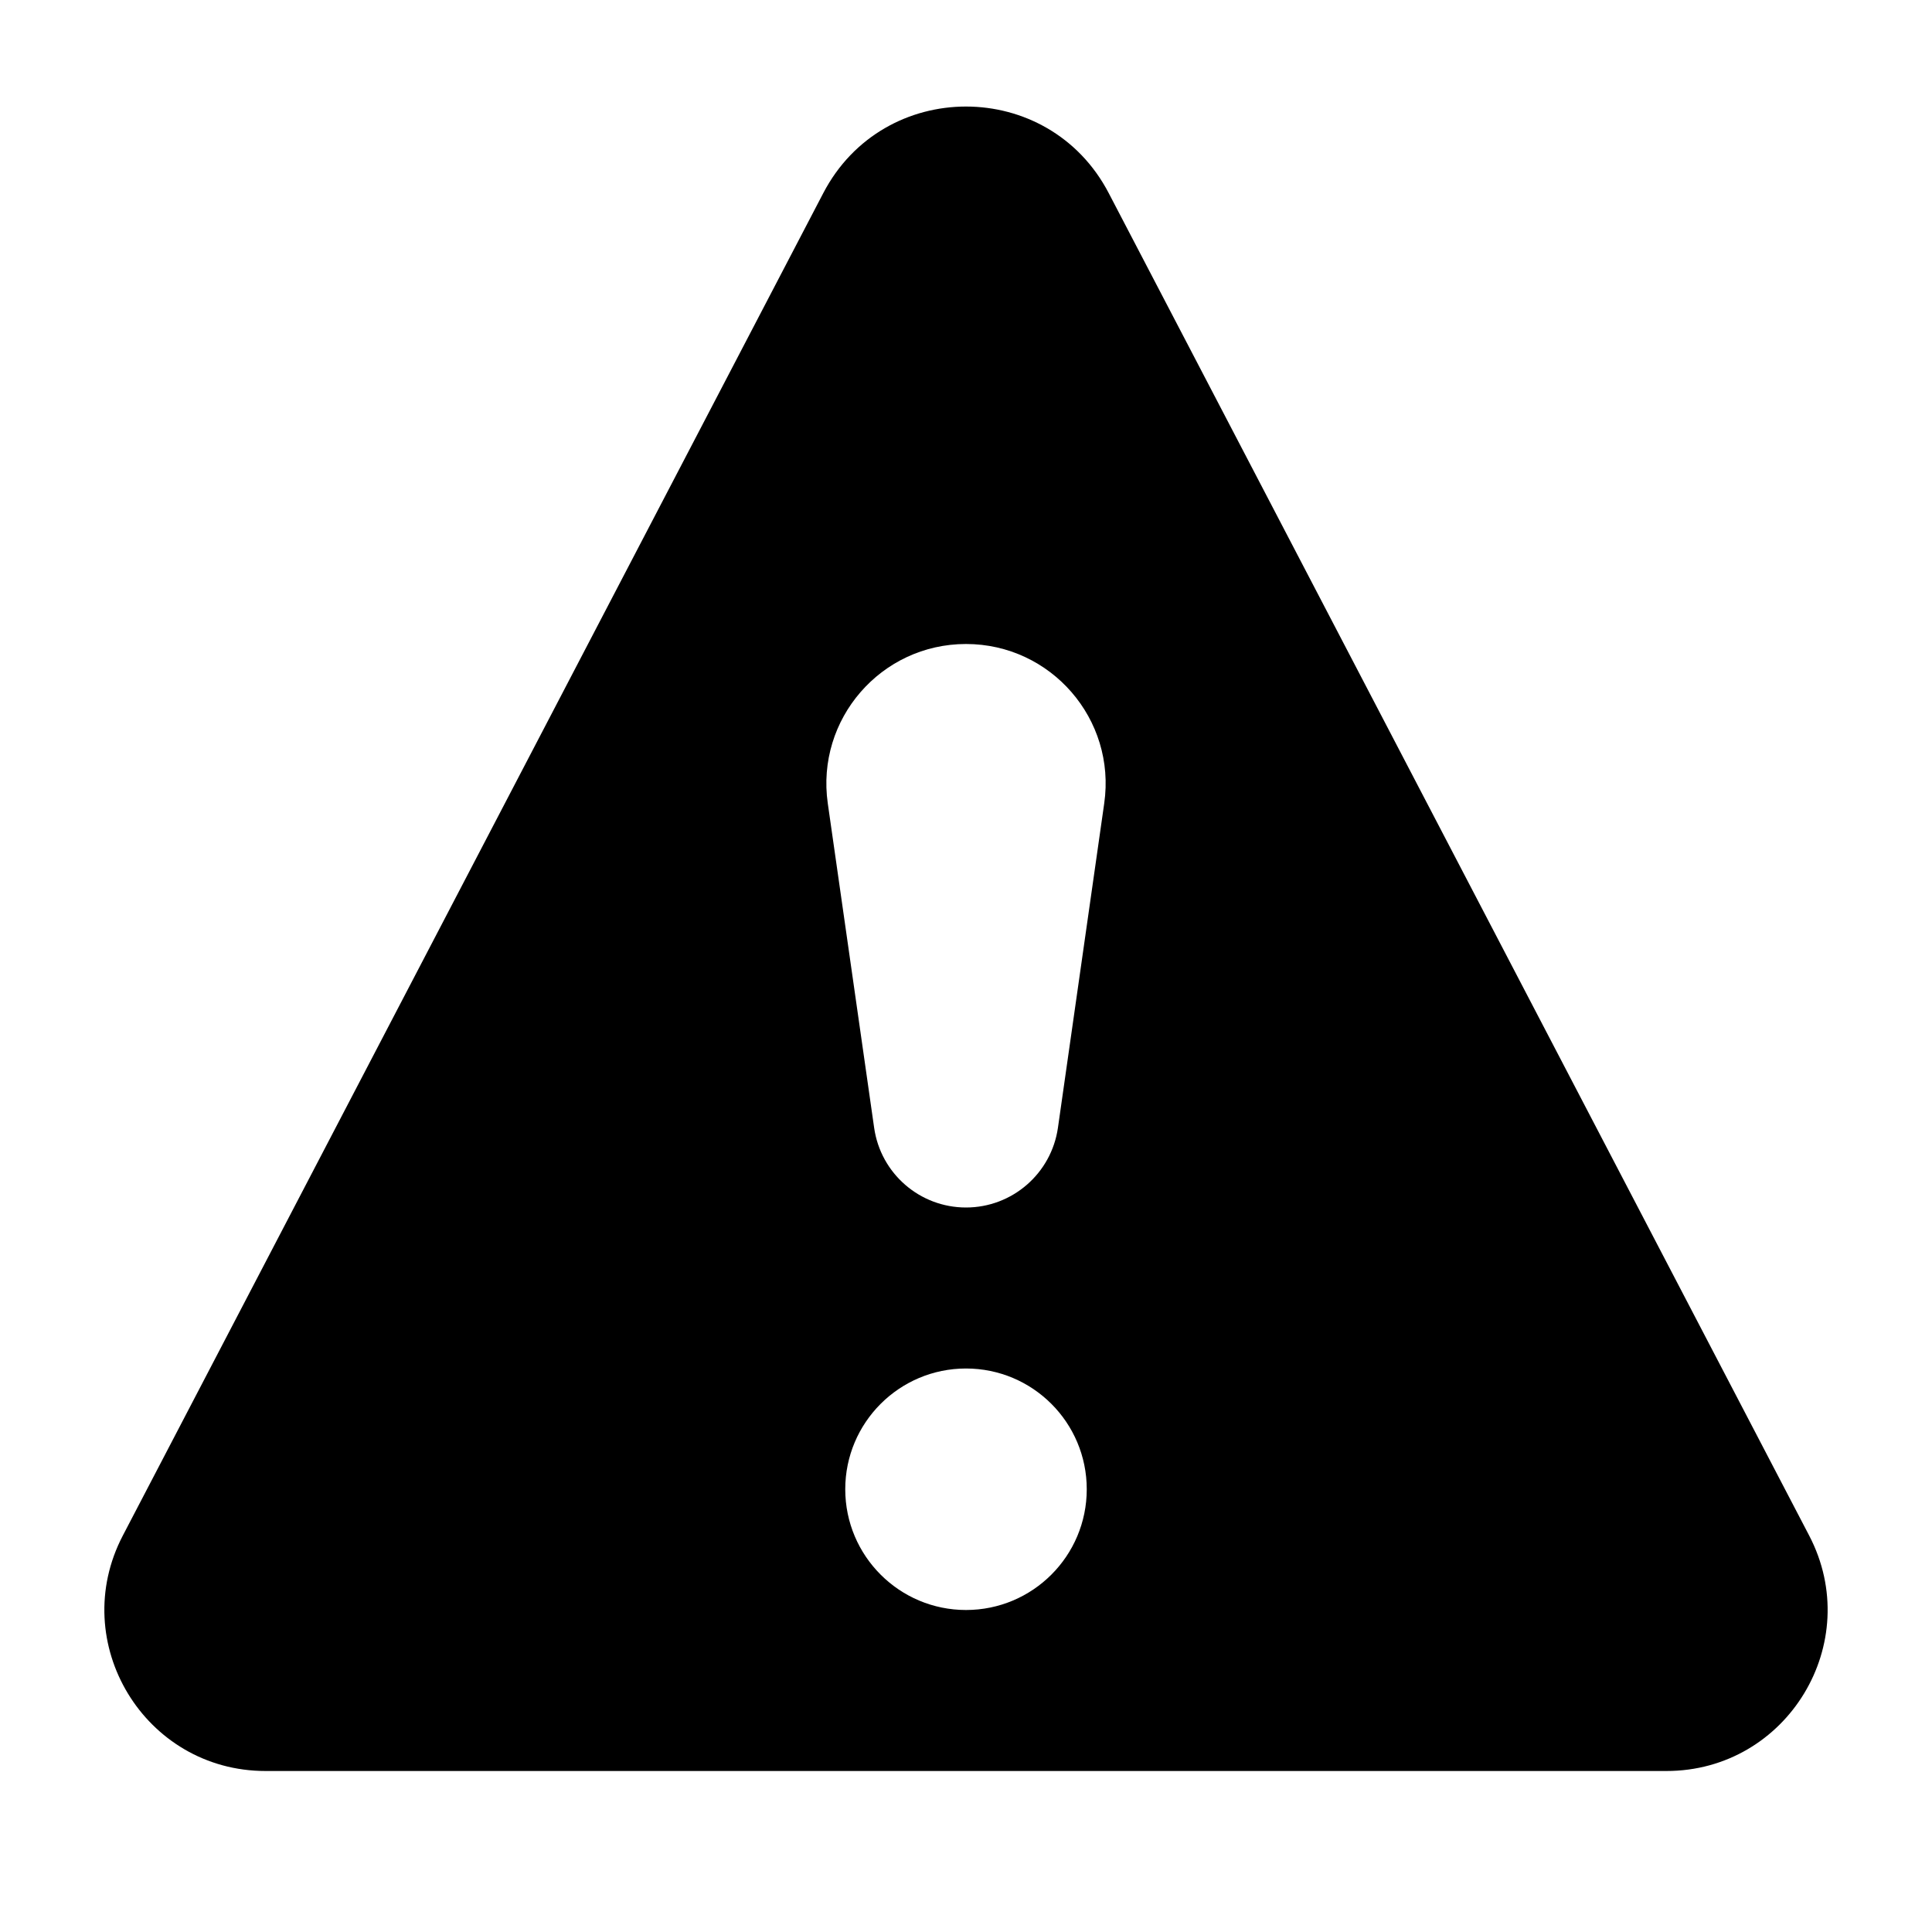<svg width="24" height="24" viewBox="0 0 24 24"  xmlns="http://www.w3.org/2000/svg"><path fill-rule="evenodd" clip-rule="evenodd" d="M10.227 2.399L1.526 19.075C0.831 20.406 1.797 22 3.299 22H20.701C22.203 22 23.169 20.406 22.474 19.075L13.773 2.399C13.025 0.965 10.975 0.965 10.227 2.399ZM13.142 14.01C13.06 14.578 12.574 15 12 15C11.426 15 10.94 14.578 10.859 14.01L10.283 9.98C10.134 8.935 10.944 8 12 8C13.056 8 13.867 8.935 13.717 9.98L13.142 14.01ZM13.5 18.5C13.5 19.328 12.829 20 12 20C11.172 20 10.5 19.328 10.5 18.5C10.5 17.672 11.172 17 12 17C12.829 17 13.5 17.672 13.5 18.5Z" /></svg>